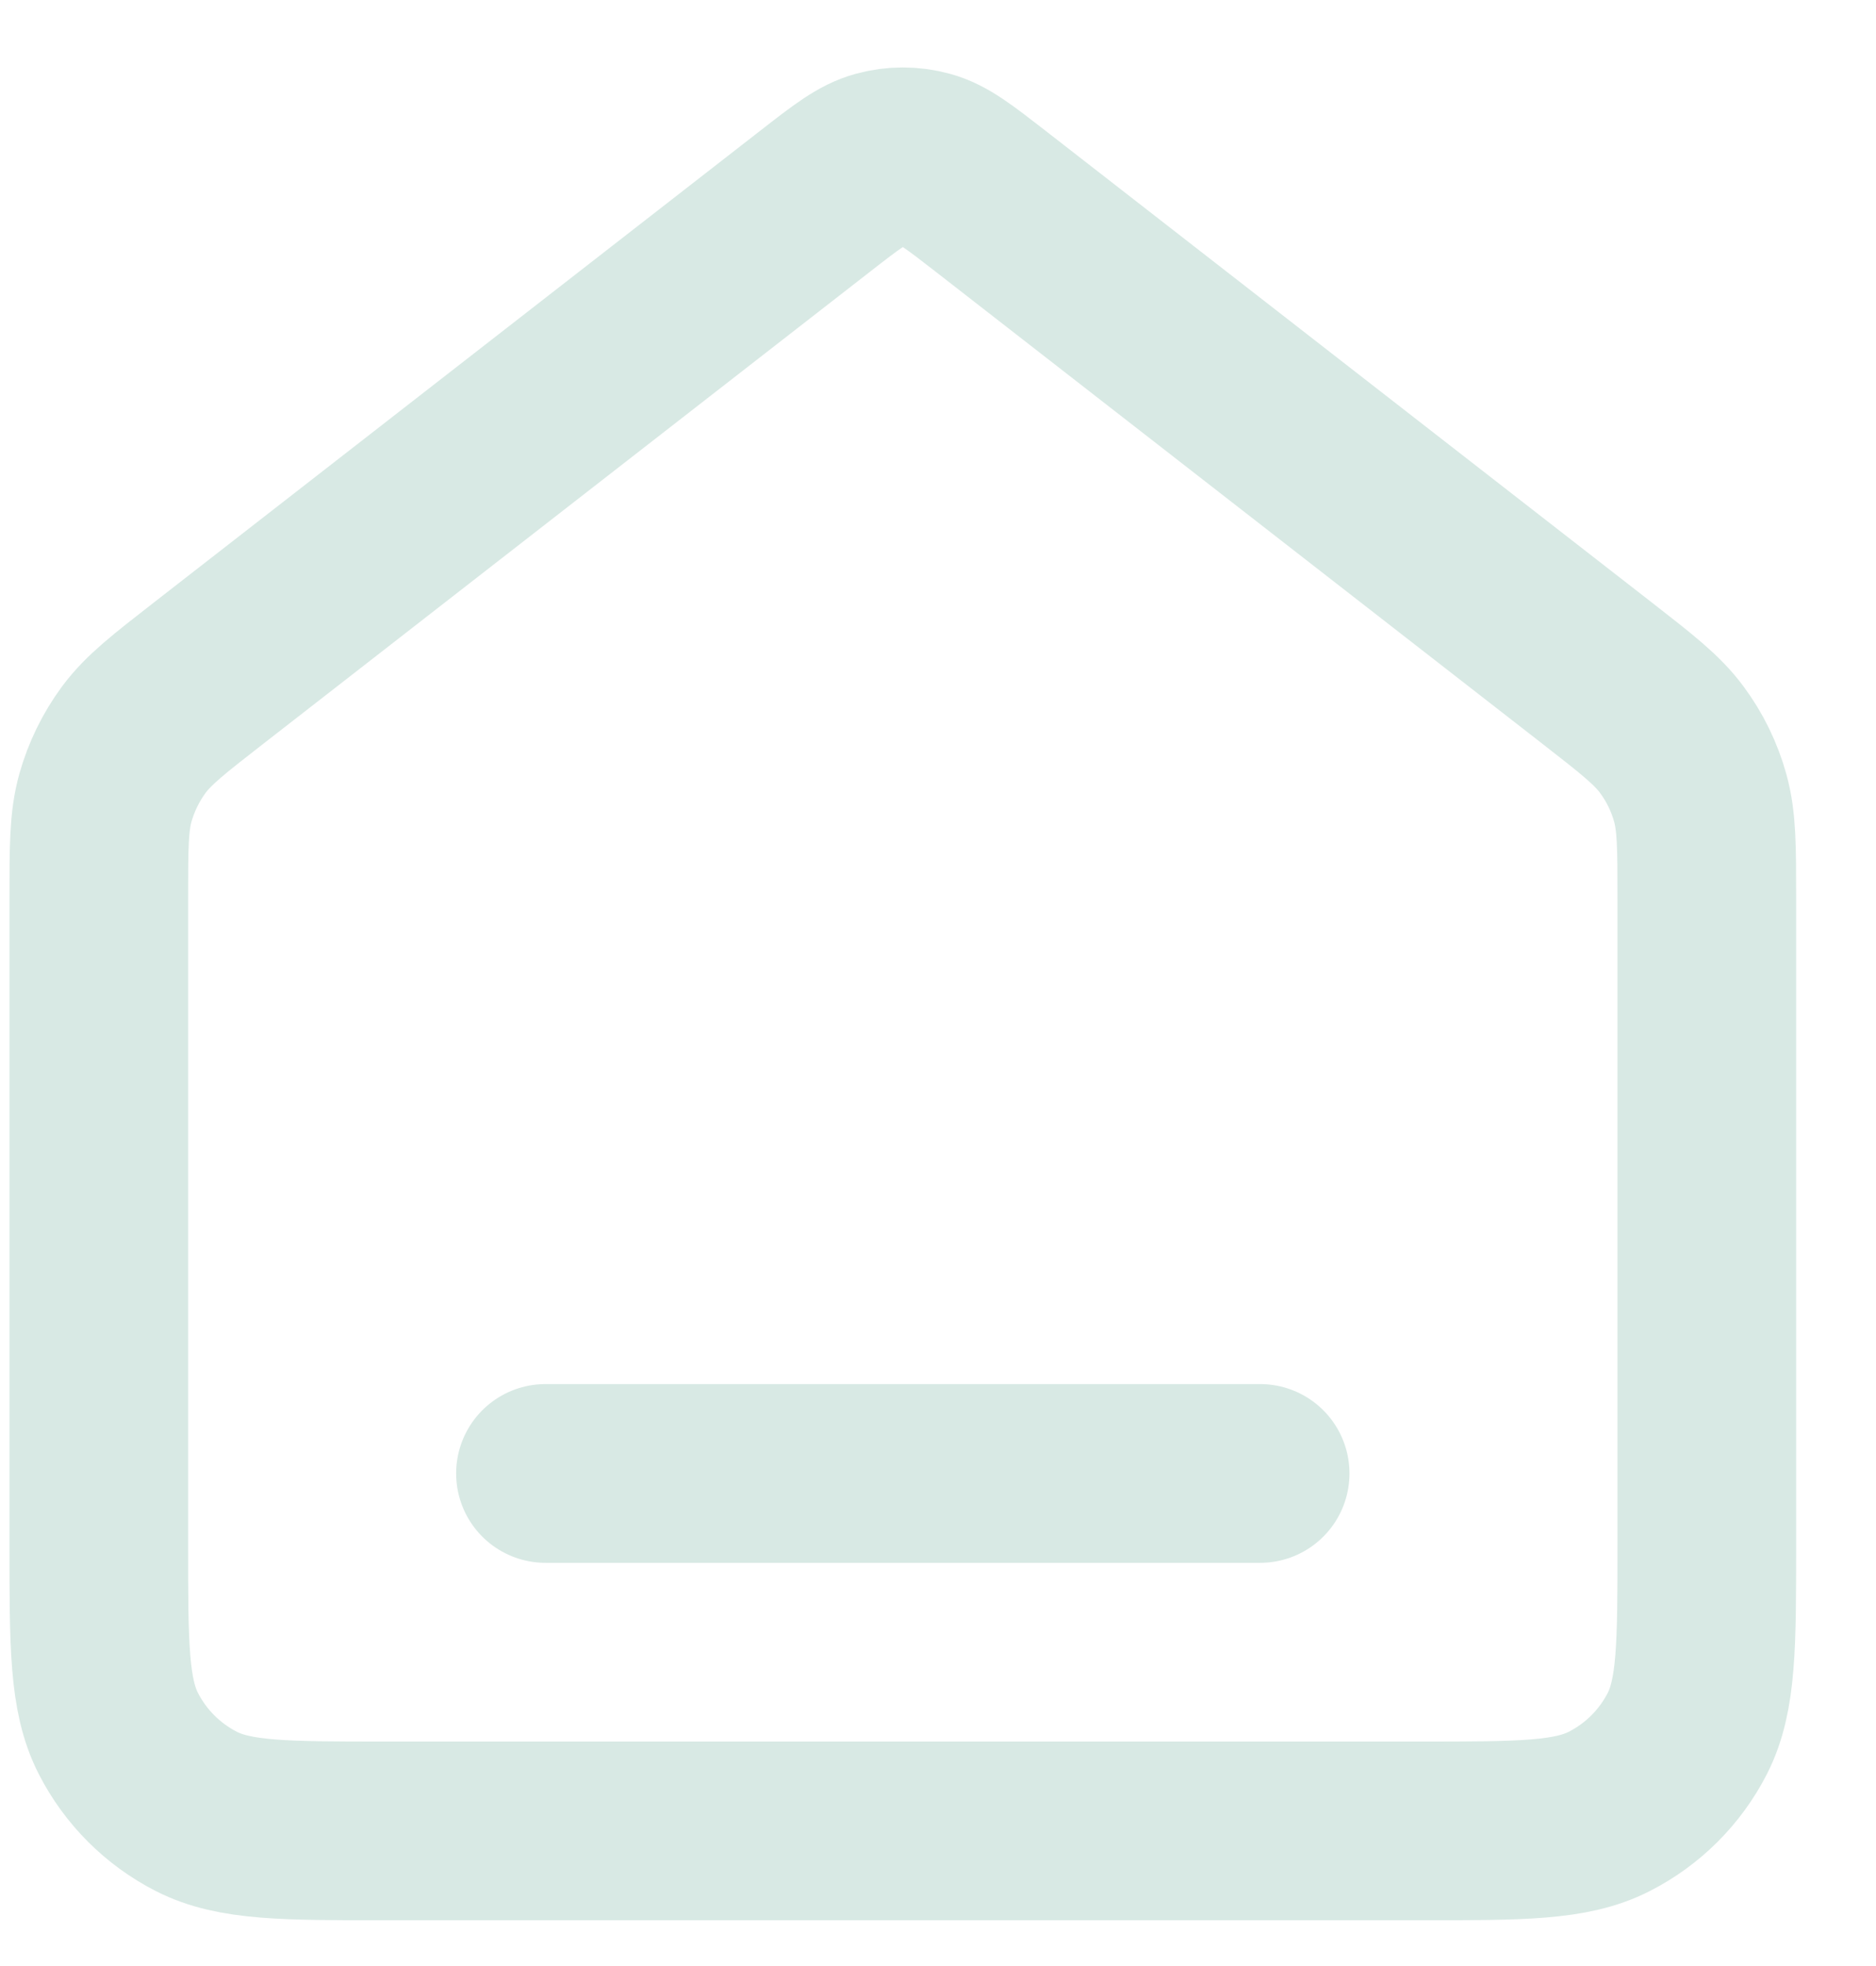 <svg width="21" height="22" viewBox="0 0 21 22" fill="none" xmlns="http://www.w3.org/2000/svg">
<path d="M6.106 16.488H14.106M9.124 2.252L2.342 7.527C1.888 7.88 1.662 8.056 1.498 8.277C1.354 8.472 1.246 8.693 1.18 8.927C1.106 9.192 1.106 9.479 1.106 10.053V17.288C1.106 18.408 1.106 18.968 1.324 19.396C1.516 19.772 1.822 20.078 2.198 20.27C2.626 20.488 3.186 20.488 4.306 20.488H15.906C17.027 20.488 17.587 20.488 18.014 20.27C18.391 20.078 18.697 19.772 18.889 19.396C19.106 18.968 19.106 18.408 19.106 17.288V10.053C19.106 9.479 19.106 9.192 19.032 8.927C18.967 8.693 18.859 8.472 18.714 8.277C18.551 8.056 18.324 7.88 17.871 7.527L11.089 2.252C10.737 1.979 10.562 1.842 10.368 1.79C10.197 1.743 10.016 1.743 9.845 1.79C9.651 1.842 9.475 1.979 9.124 2.252Z" stroke="#D8E9E4" stroke-width="2" stroke-linecap="round" stroke-linejoin="round"/>
</svg>
